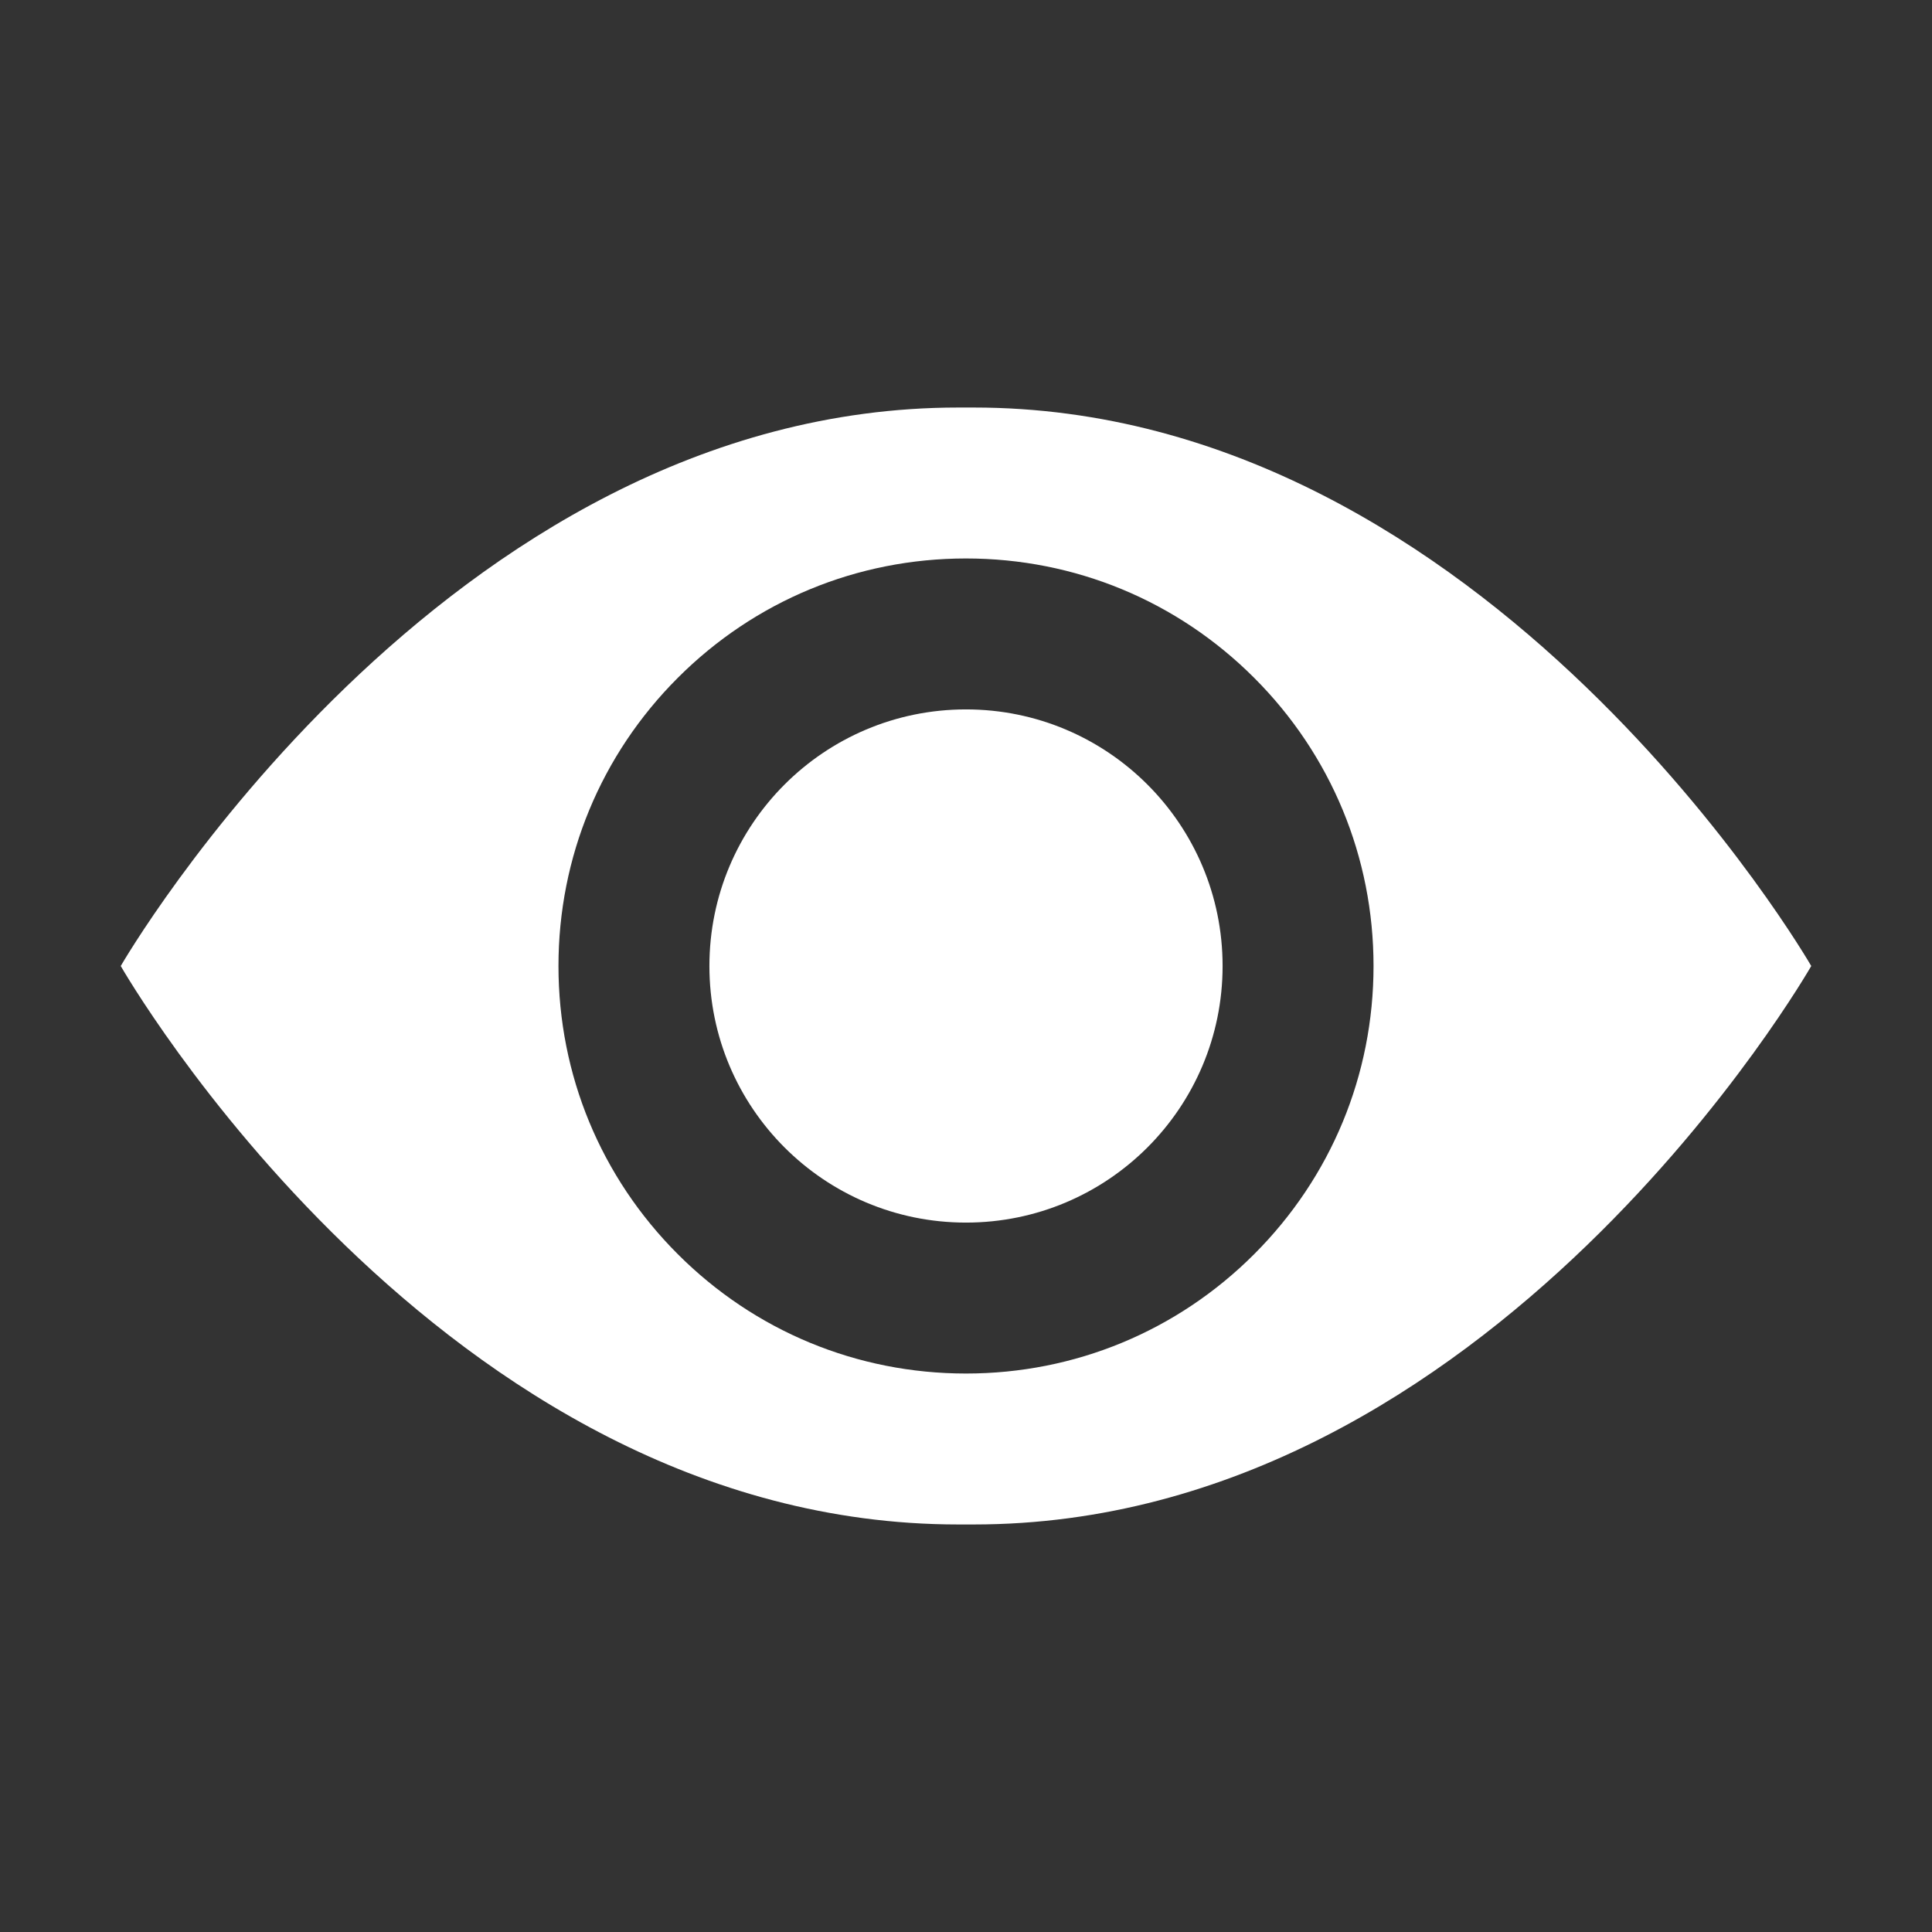 <svg version="1.1" id="Layer_1" xmlns="http://www.w3.org/2000/svg" xlink="http://www.w3.org/1999/xlink" x="0px" y="0px" width="20px" height="20px" viewBox="0 0 512 512" enable-background="new 0 0 512 512" space="preserve" fill="#ffffff"><rect x="0" y="0" width="512" height="512" fill="#333333" stroke="none"/><path d="M258.066,108h-4.132c-136.587,0-221.934,148-221.934,148s84.534,148,221.934,148h4.132	c137.4,0,221.934-148,221.934-148S394.653,108,258.066,108z M332.367,332.369	c-20.399,20.398-47.521,31.631-76.372,31.631c-28.856,0-55.98-11.235-76.375-31.636	C159.229,311.969,148,284.849,148,256.001c0-28.849,11.229-55.969,31.62-76.365	c20.395-20.401,47.519-31.636,76.375-31.636c28.851,0,55.974,11.233,76.372,31.631	C352.766,200.029,364,227.151,364,256.001C364,284.85,352.766,311.971,332.367,332.369z"></path><path d="M255.995,188c37.562,0,68.005,30.443,68.005,68.001	c0,37.556-30.443,67.999-68.005,67.999C218.422,324,188,293.557,188,256.001	C188,218.443,218.422,188,255.995,188z"></path></svg>